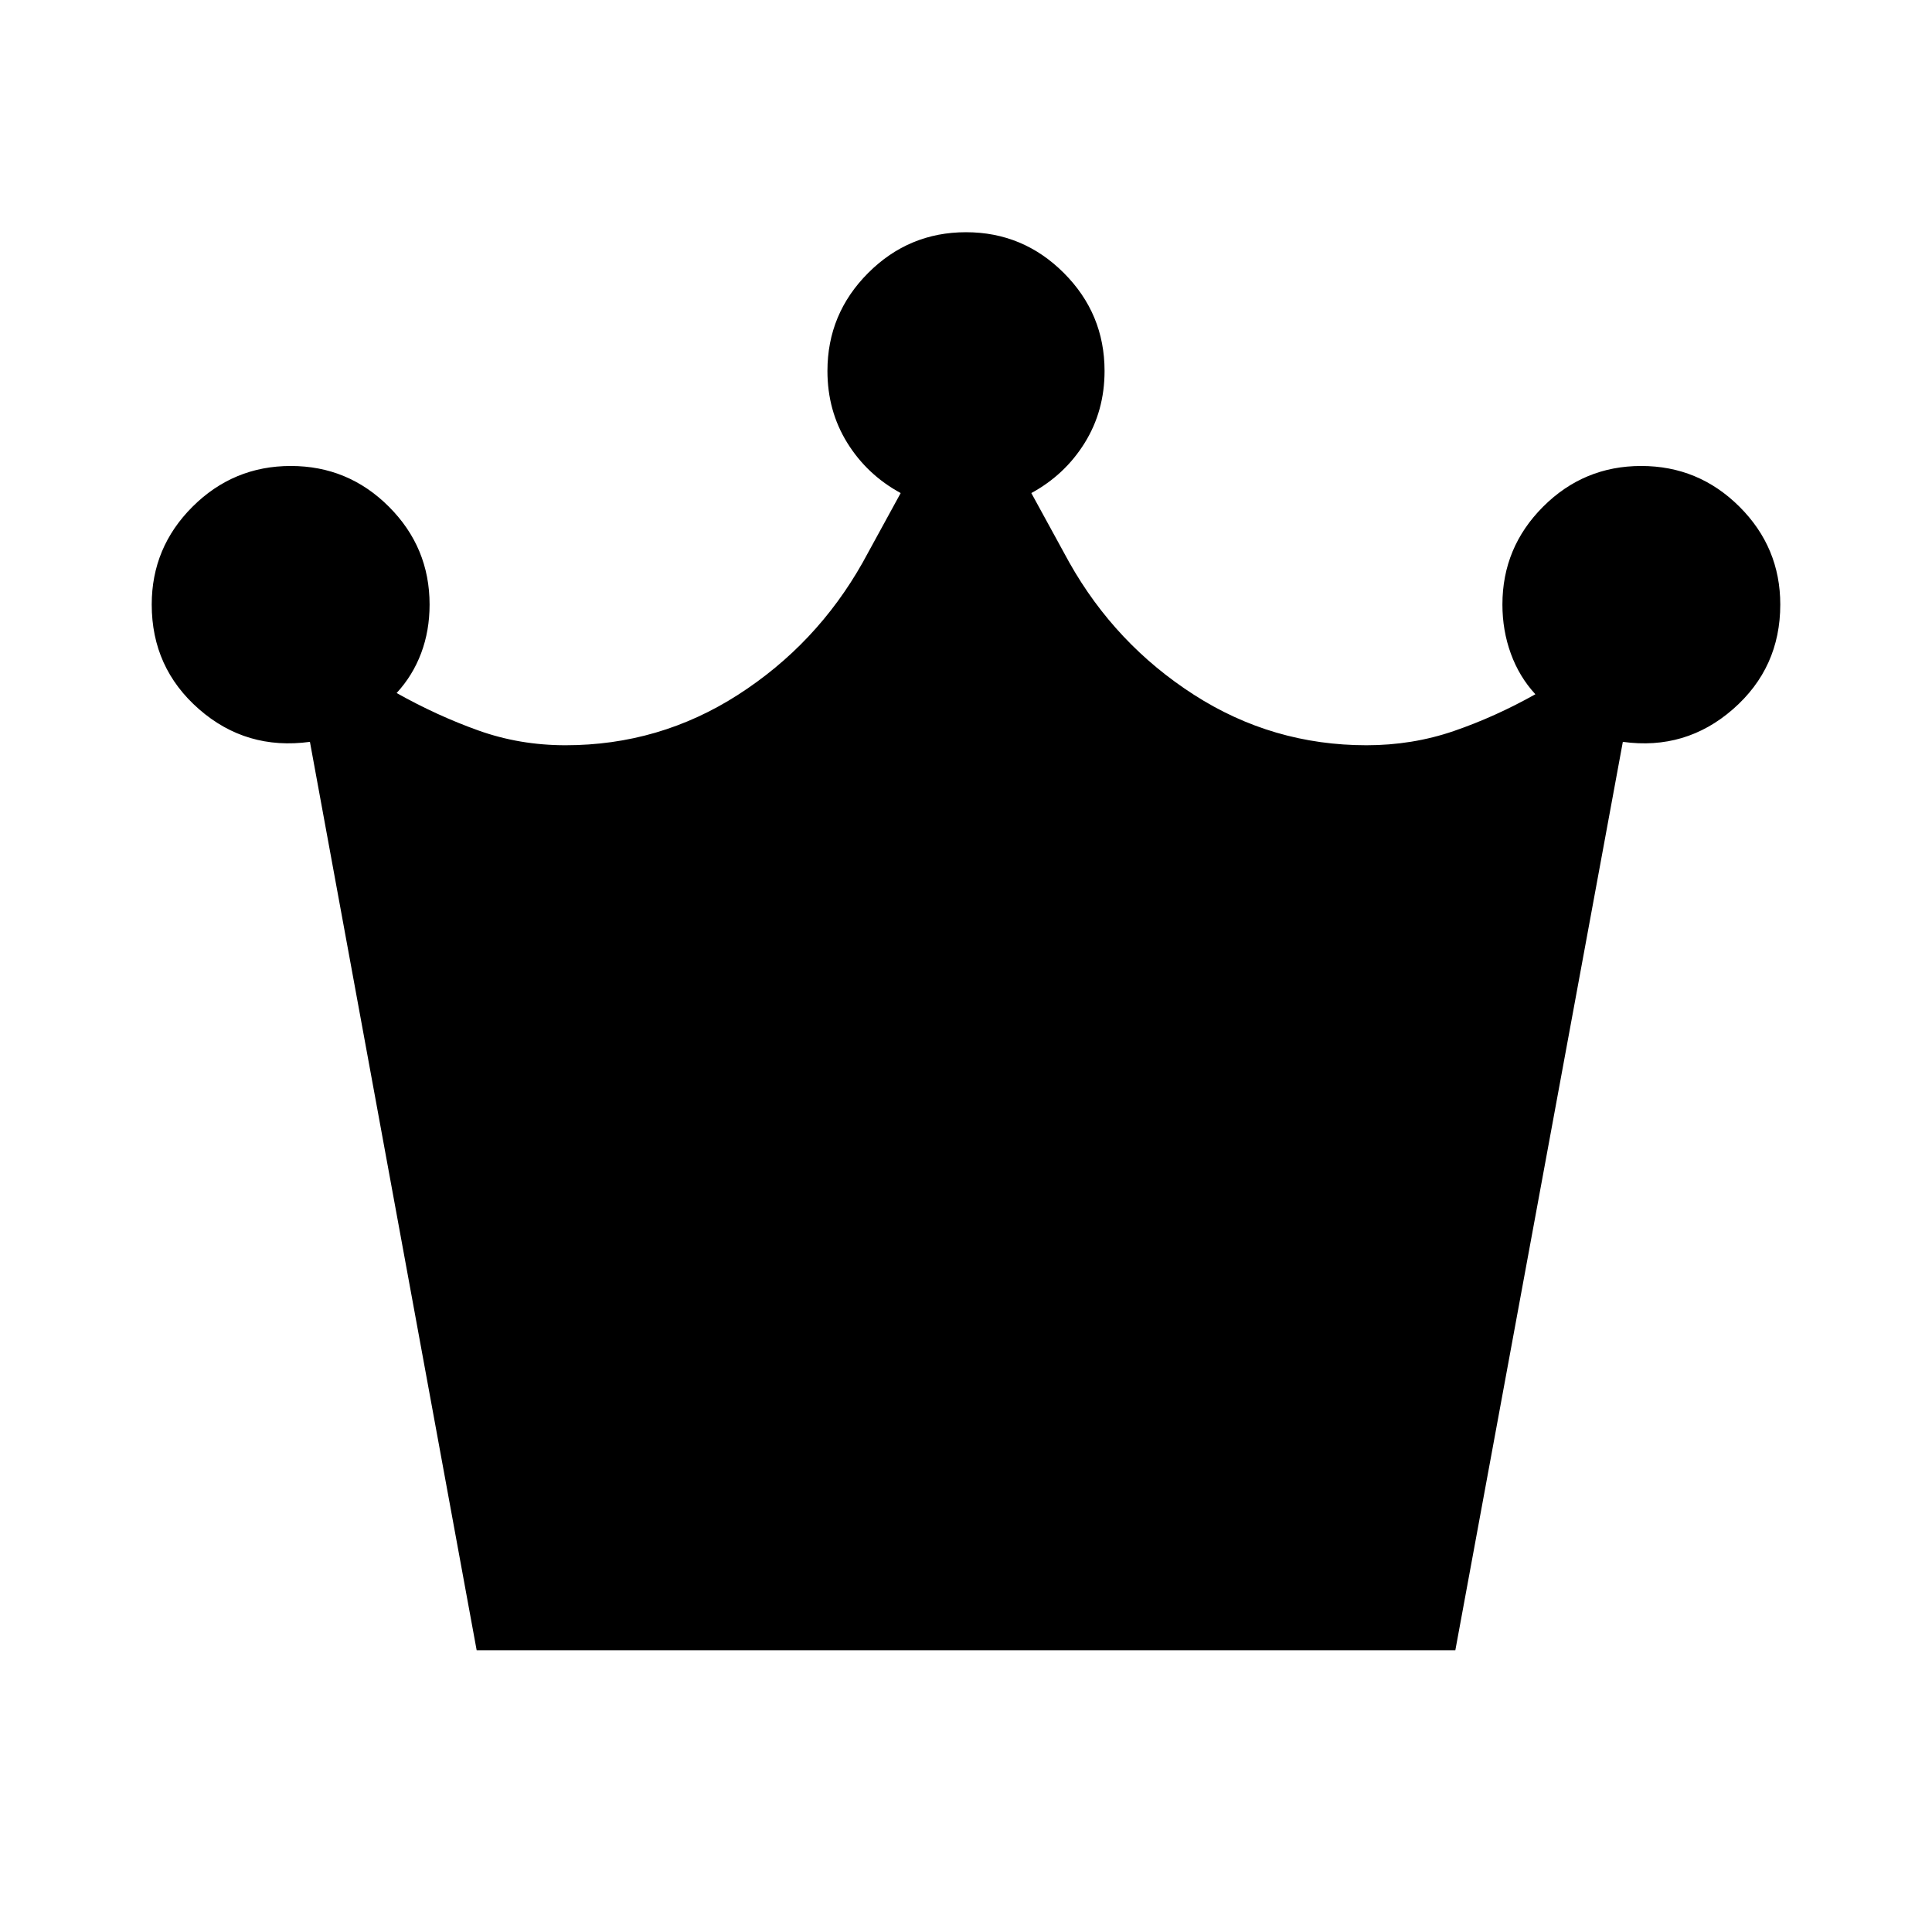 <svg xmlns="http://www.w3.org/2000/svg" height="24" viewBox="0 -960 960 960" width="24"><path d="M236.85-140 154-591.38q-31.61 4.3-55.11-16.23-23.5-20.54-23.5-52 0-28.4 20.3-48.63 20.3-20.22 48.8-20.22 28.51 0 48.74 20.22 20.23 20.23 20.23 48.63 0 13-4.19 24.15-4.19 11.15-12.19 19.82 20.07 11.26 40.6 18.6 20.52 7.35 43.32 7.35 46.69 0 85.73-25.08 39.04-25.08 61.96-65.77L447.54-715q-16.69-9.08-26.54-24.96-9.85-15.88-9.85-35.71 0-28.44 20.23-48.69 20.22-20.25 48.61-20.25t48.62 20.25q20.24 20.25 20.24 48.69 0 19.83-9.85 35.71-9.85 15.88-26.54 24.96l18.85 34.46q22.92 40.69 61.96 65.77T679-589.69q22.8 0 43.32-7.04 20.53-7.04 40.6-18.3-8-8.66-12.19-20.17-4.19-11.52-4.19-24.41 0-28.4 20.23-48.63 20.23-20.22 48.74-20.22 28.5 0 48.8 20.22 20.3 20.23 20.3 48.63 0 31.46-23.5 52-23.5 20.53-54.73 16.23L723.15-140h-486.3Z"/></svg>